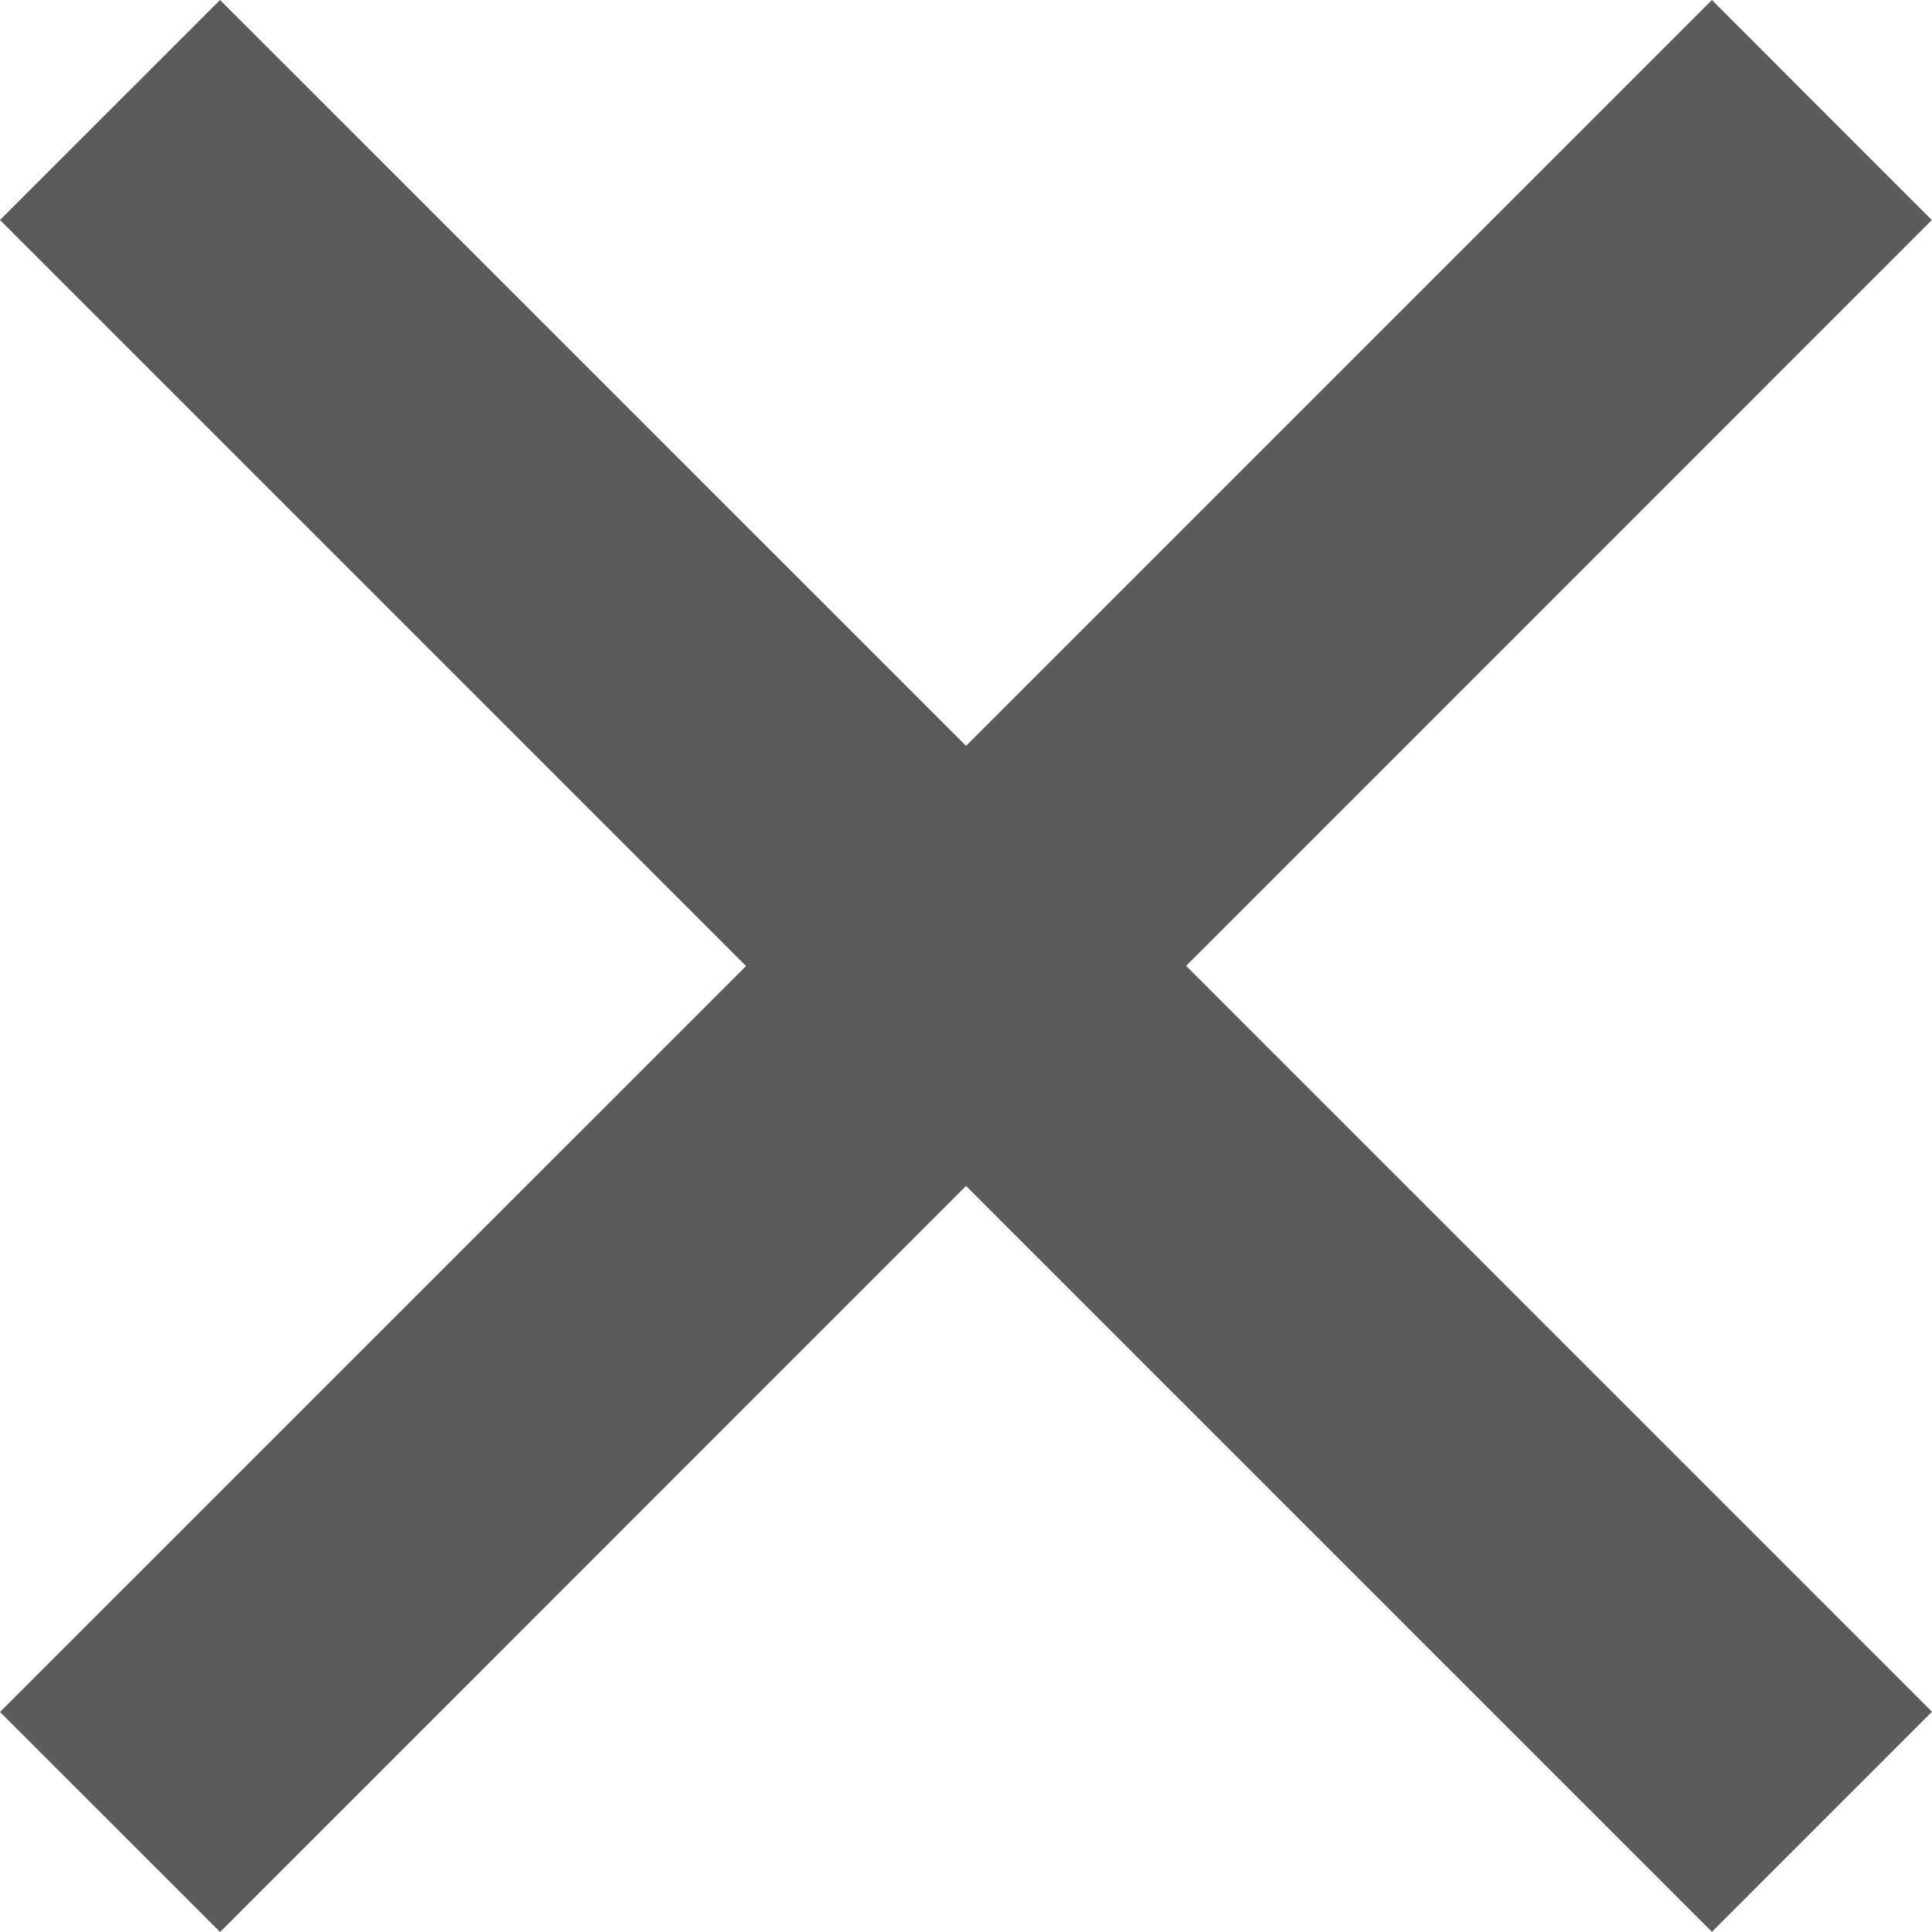 <svg xmlns="http://www.w3.org/2000/svg" width="23.491" height="23.491" viewBox="0 0 23.491 23.491">
  <path id="ic-item-close" d="M1448,115.816l9.071-9.07L1448,97.675,1450.676,95l9.07,9.069L1468.815,95l2.674,2.676-9.067,9.068,9.069,9.069-2.676,2.676-9.069-9.069-9.07,9.071Z" transform="translate(-1448 -95)" fill="#5b5b5b"/>
</svg>
